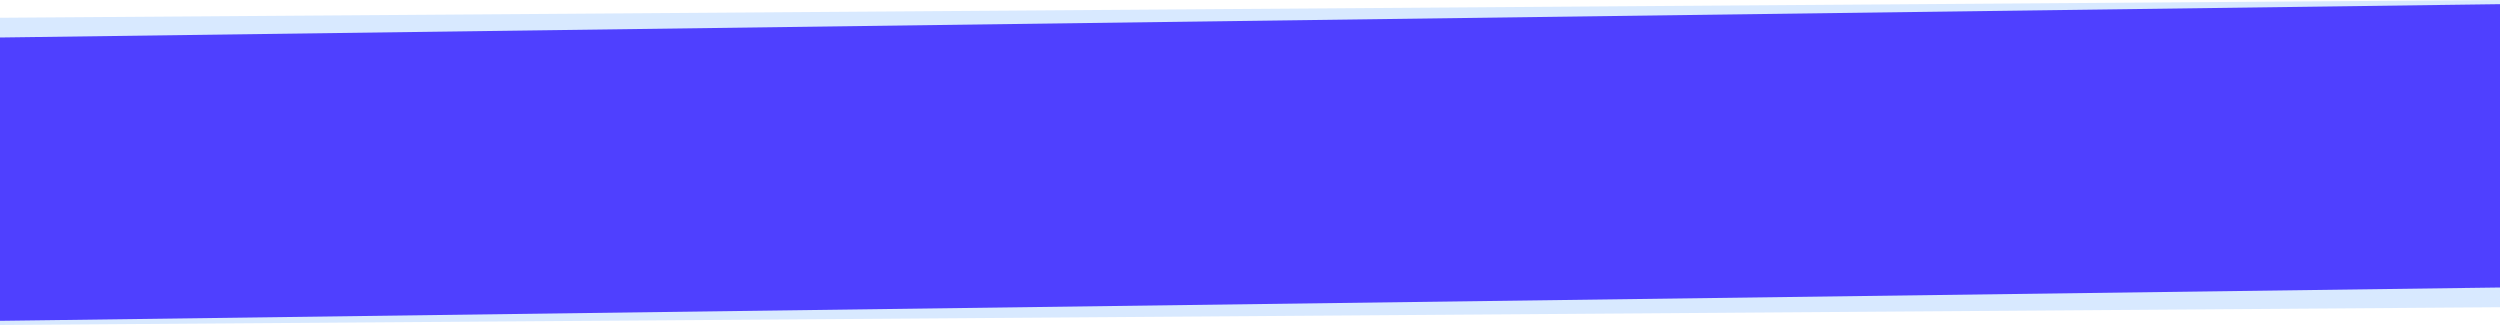 <?xml version="1.0" encoding="UTF-8"?>
<svg width="3000px" height="390px" viewBox="0 0 3000 390" version="1.1" xmlns="http://www.w3.org/2000/svg" xmlns:xlink="http://www.w3.org/1999/xlink">
    <!-- Generator: Sketch 41.1 (35376) - http://www.bohemiancoding.com/sketch -->
    <title>skew-blue</title>
    <desc>Created with Sketch.</desc>
    <defs></defs>
    <g id="Page-1" stroke="none" stroke-width="1" fill="none" fill-rule="evenodd">
        <g id="skew-blue">
            <g id="Rectangle">
                <polygon fill="#D8E9FF" points="0 21.316 3000 0 3000 368.684 0 390"></polygon>
                <polygon fill="#4F40FF" points="0 45 3000 5 3000 345 0 385"></polygon>
            </g>
        </g>
    </g>
</svg>